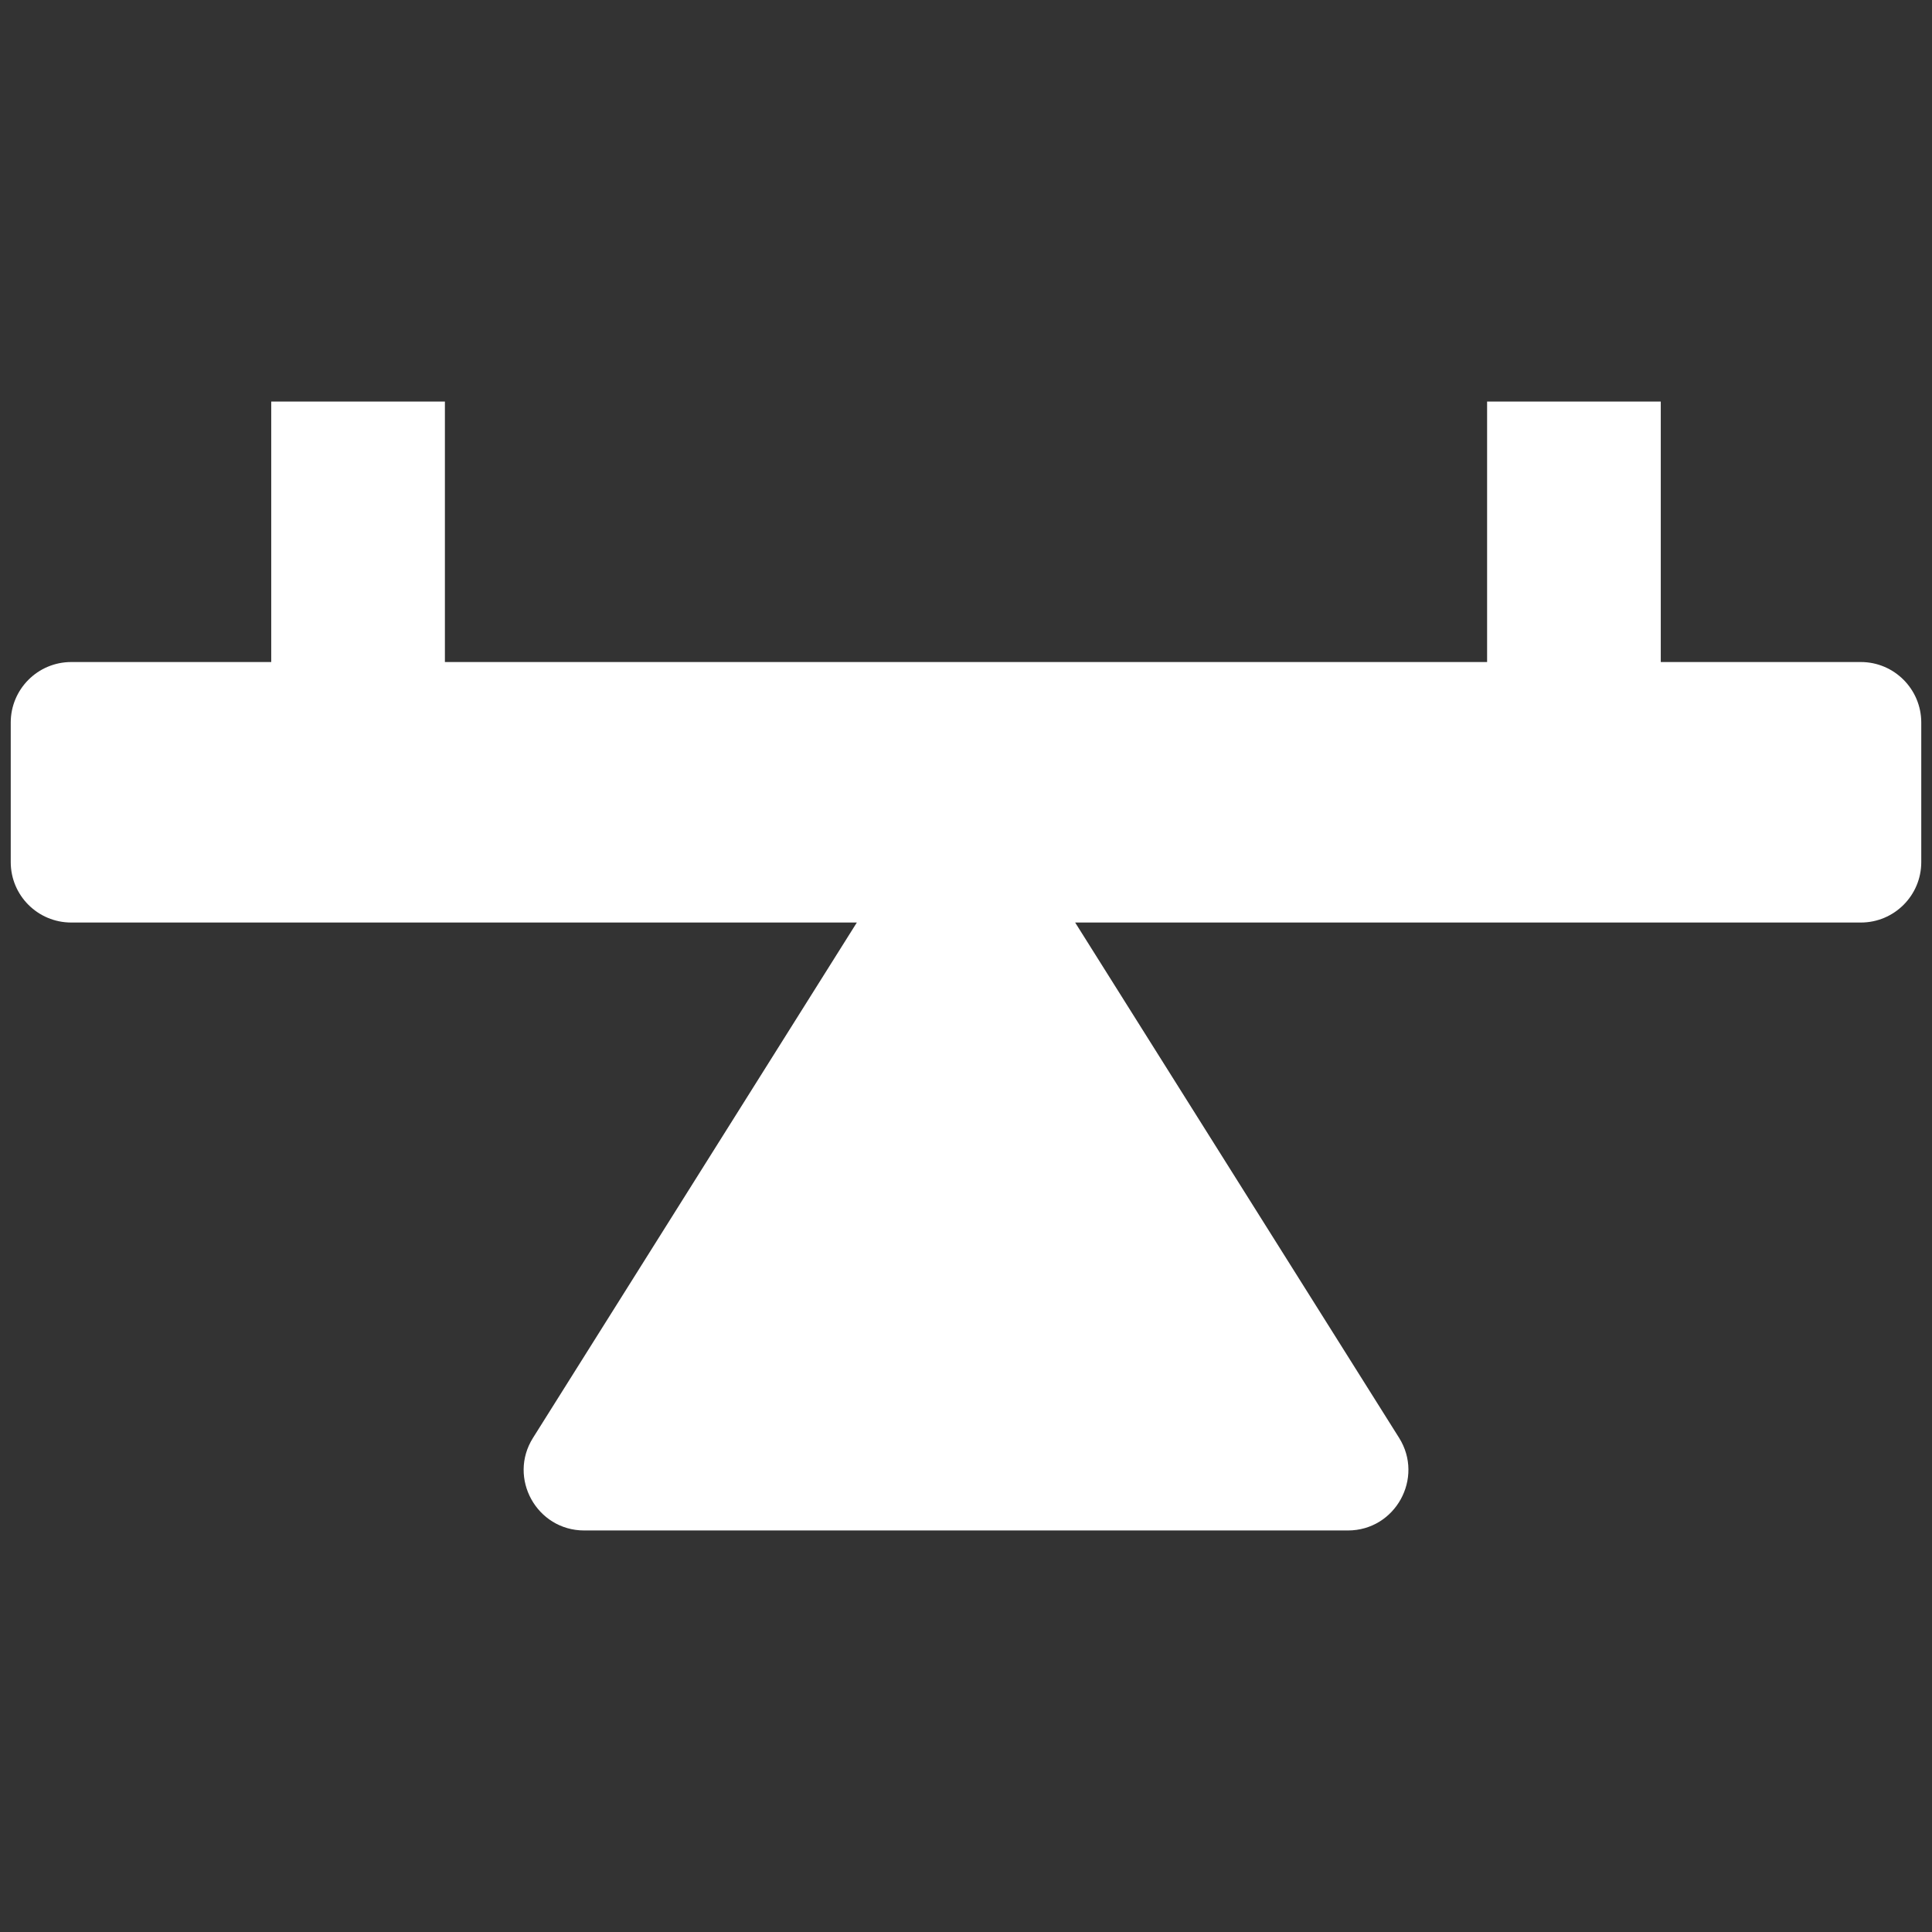 <svg xmlns="http://www.w3.org/2000/svg" width="18" height="18" viewBox="0 0 18 18">
  <rect x="0" y="0" width="18" height="18" fill="#333333" stroke="none"/>
  <path fill="#FFF" fill-rule="evenodd" d="M17.337,6.168 L15.473,6.168 L15.473,3.741 L13.855,3.741 L13.855,6.168 L4.145,6.168 L4.145,3.741 L2.527,3.741 L2.527,6.168 L0.664,6.168 C0.352,6.168 0.1,6.421 0.1,6.732 L0.1,8.032 C0.1,8.343 0.352,8.595 0.664,8.595 L7.983,8.595 L4.966,13.396 C4.73,13.77 5,14.259 5.443,14.259 L12.558,14.259 C13.001,14.259 13.27,13.77 13.035,13.396 L10.017,8.595 L17.337,8.595 C17.648,8.595 17.9,8.343 17.9,8.032 L17.9,6.732 C17.9,6.421 17.648,6.168 17.337,6.168"/>
</svg>
